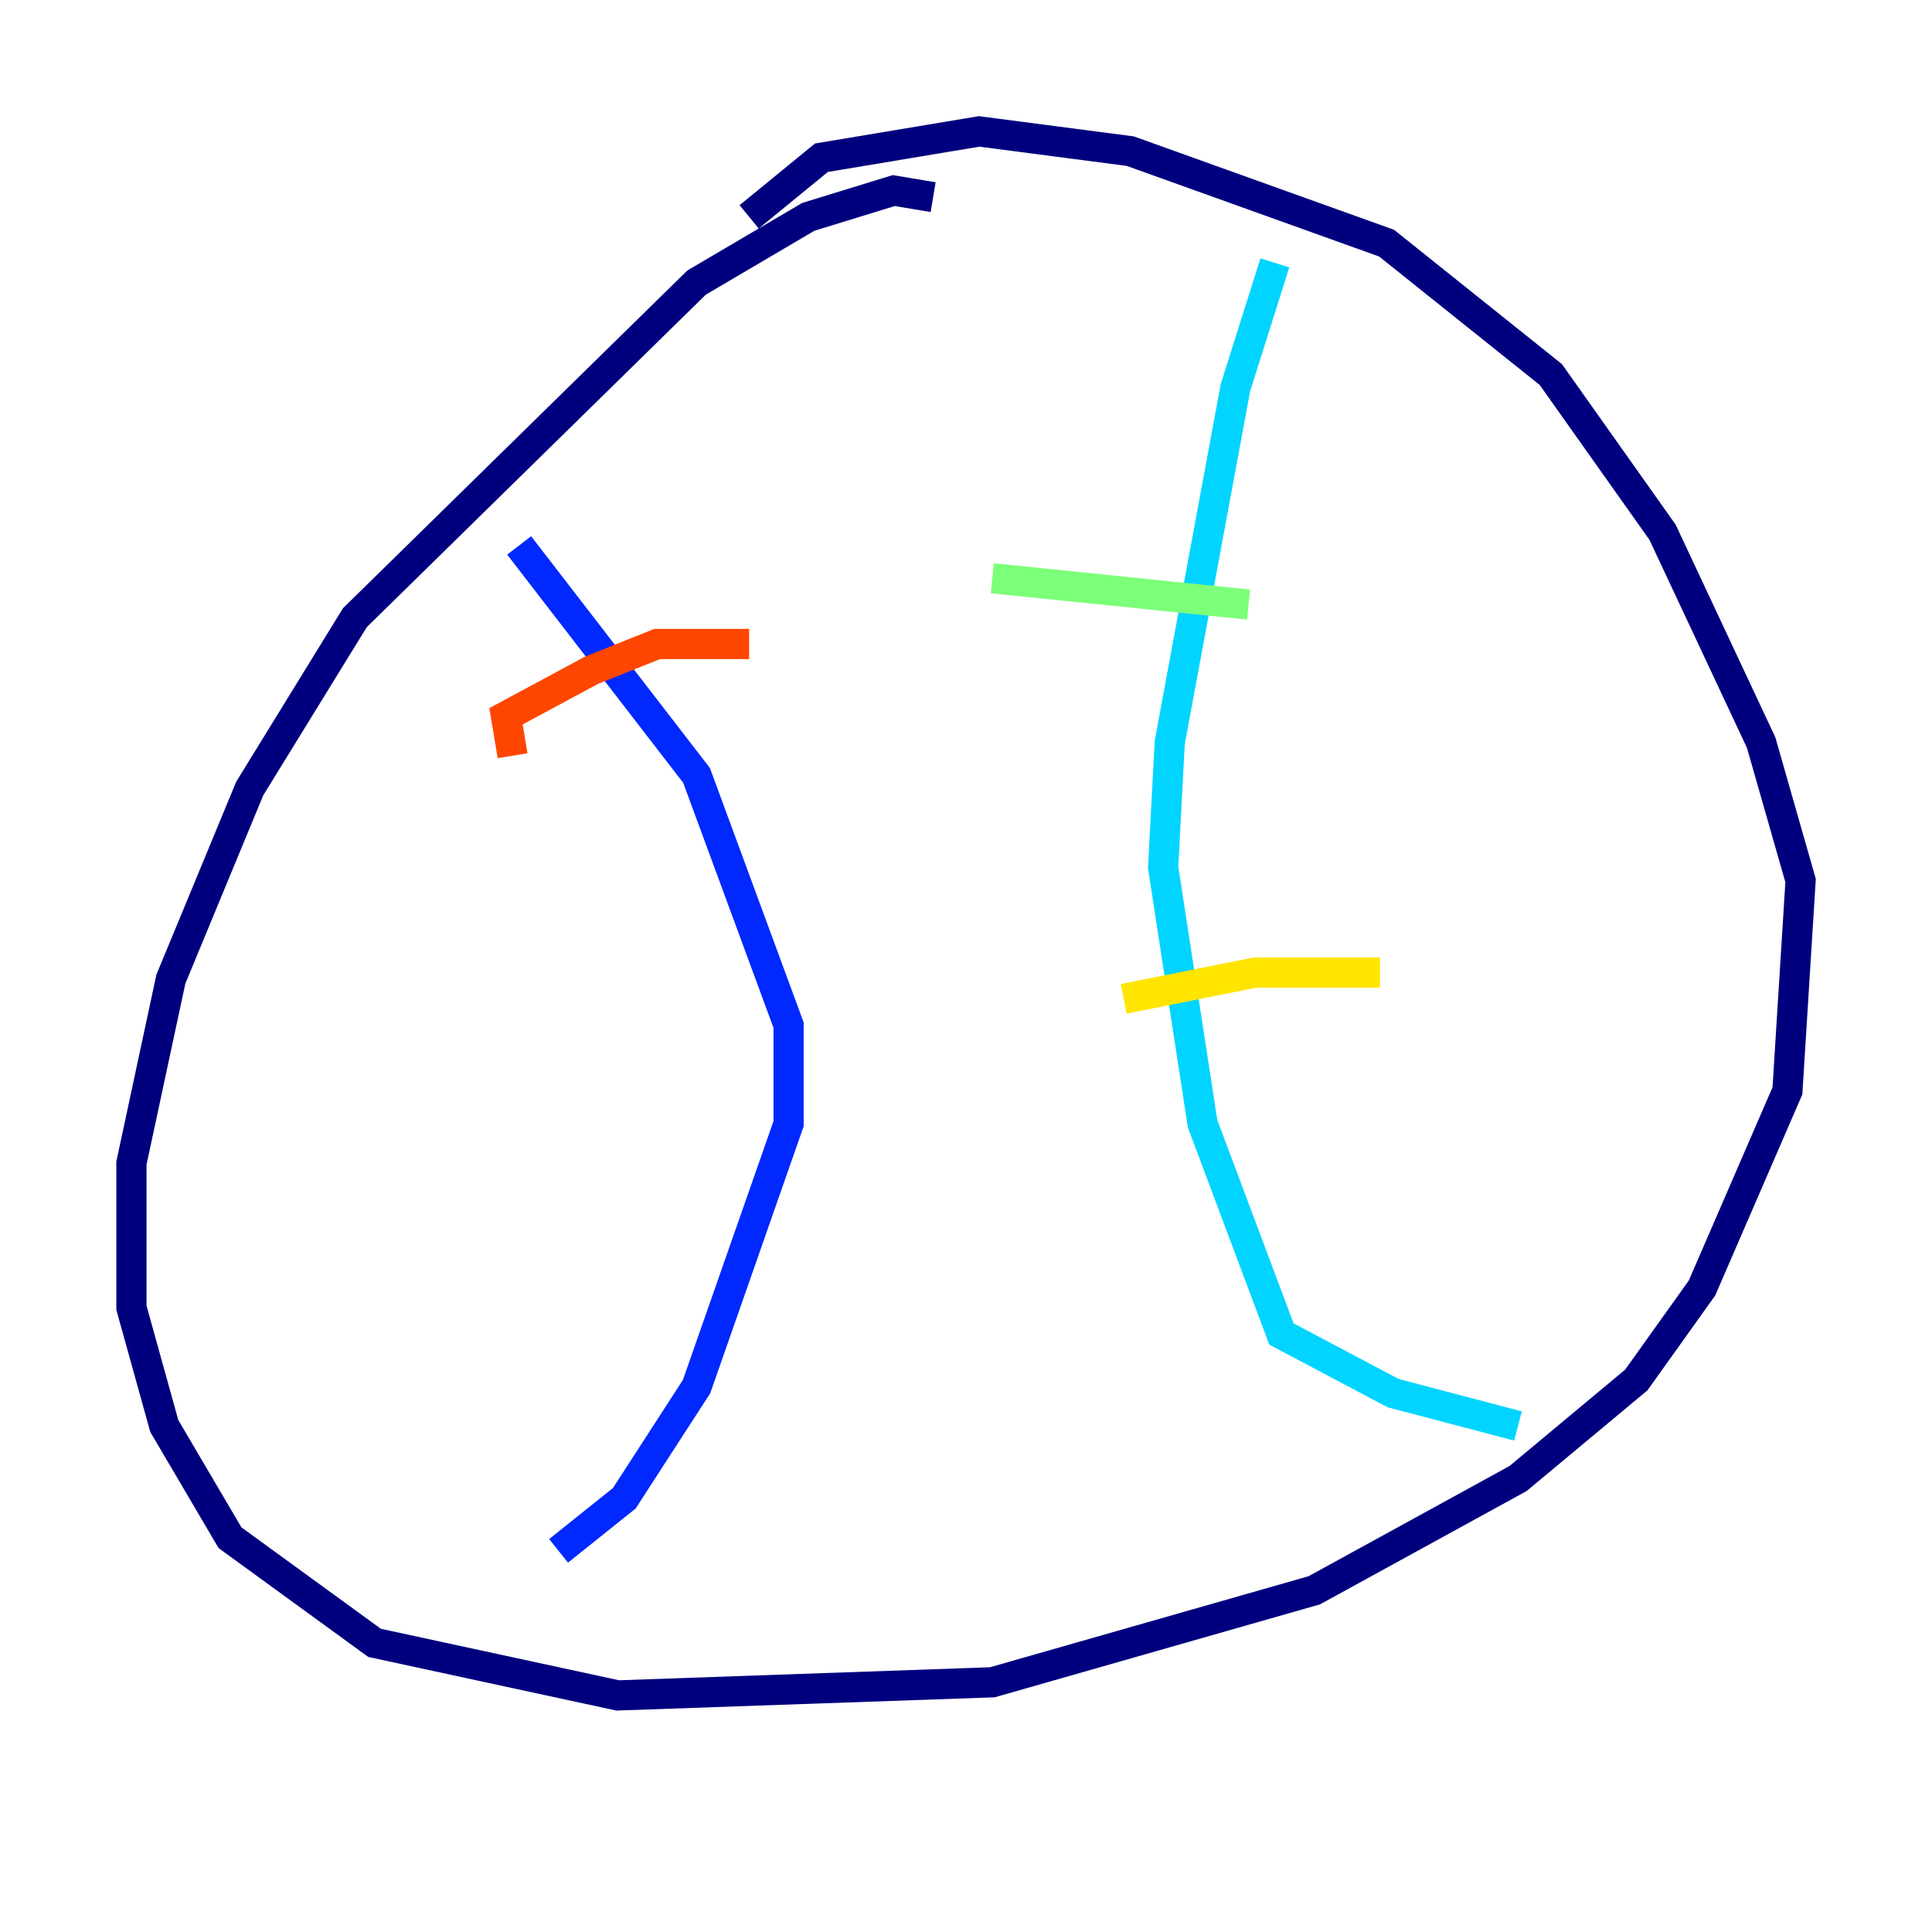 <?xml version="1.0" encoding="utf-8" ?>
<svg baseProfile="tiny" height="128" version="1.2" viewBox="0,0,128,128" width="128" xmlns="http://www.w3.org/2000/svg" xmlns:ev="http://www.w3.org/2001/xml-events" xmlns:xlink="http://www.w3.org/1999/xlink"><defs /><polyline fill="none" points="61.823,13.061 59.211,12.626 53.551,14.367 46.15,18.721 23.51,40.925 16.544,52.245 11.32,64.871 8.707,77.061 8.707,86.639 10.884,94.476 15.238,101.878 24.816,108.844 40.925,112.326 65.742,111.456 87.075,105.361 100.571,97.959 108.408,91.429 112.762,85.333 118.422,72.272 119.293,58.34 116.68,49.197 110.15,35.265 102.748,24.816 91.864,16.109 74.884,10.014 64.871,8.707 54.422,10.449 49.633,14.367" stroke="#00007f" stroke-width="2" /><polyline fill="none" points="34.395,36.136 46.15,51.374 52.245,67.918 52.245,74.449 46.15,91.864 41.361,99.265 37.007,102.748" stroke="#0028ff" stroke-width="2" /><polyline fill="none" points="84.463,17.415 81.85,25.687 77.497,49.197 77.061,57.469 79.674,74.449 84.898,88.381 92.299,92.299 100.571,94.476" stroke="#00d4ff" stroke-width="2" /><polyline fill="none" points="65.742,38.313 82.721,40.054" stroke="#7cff79" stroke-width="2" /><polyline fill="none" points="74.449,66.177 83.156,64.435 91.429,64.435" stroke="#ffe500" stroke-width="2" /><polyline fill="none" points="33.959,50.068 33.524,47.456 39.184,44.408 43.537,42.667 49.633,42.667" stroke="#ff4600" stroke-width="2" /><polyline fill="none" points="45.279,67.048 45.279,67.048" stroke="#7f0000" stroke-width="2" /></svg>